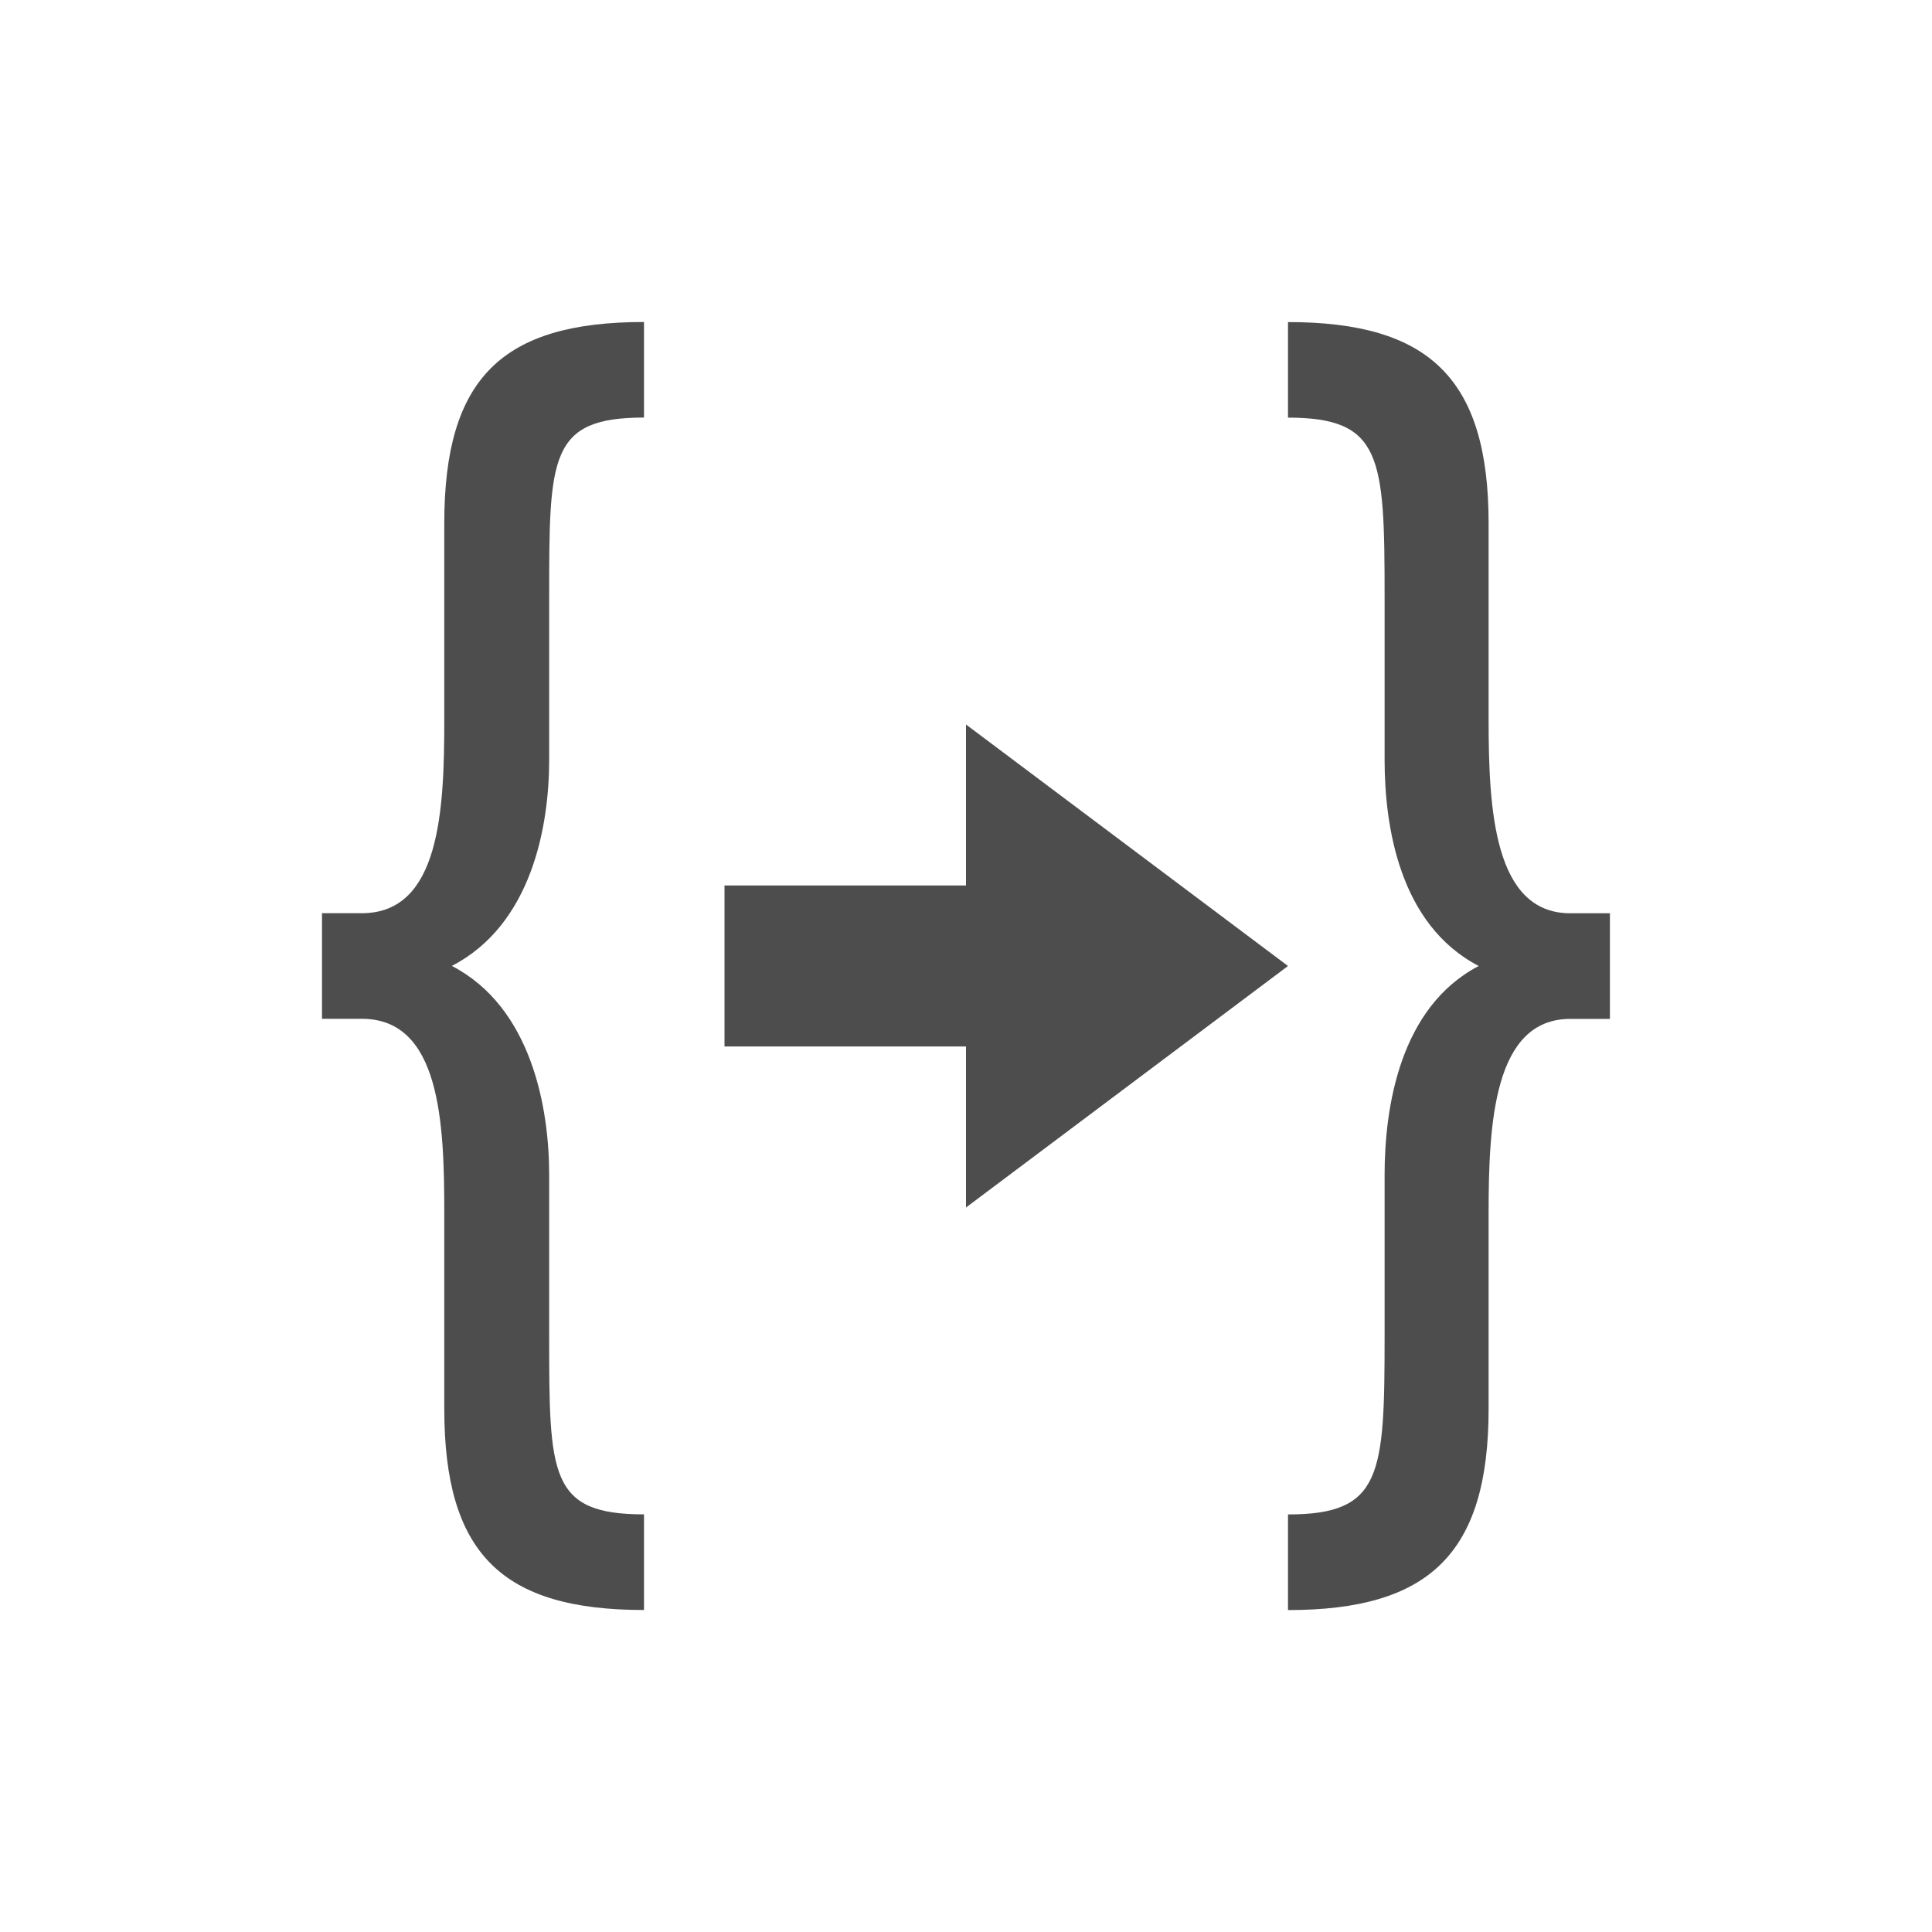 <?xml version="1.0" encoding="UTF-8" standalone="no"?>
<!-- Created with Inkscape (http://www.inkscape.org/) -->

<svg
   xmlns:dc="http://purl.org/dc/elements/1.1/"
   xmlns:cc="http://creativecommons.org/ns#"
   xmlns:rdf="http://www.w3.org/1999/02/22-rdf-syntax-ns#"
   xmlns:svg="http://www.w3.org/2000/svg"
   xmlns="http://www.w3.org/2000/svg"
   xmlns:sodipodi="http://sodipodi.sourceforge.net/DTD/sodipodi-0.dtd"
   xmlns:inkscape="http://www.inkscape.org/namespaces/inkscape"
   width="24"
   height="24"
   id="svg3760"
   version="1.1"
   inkscape:version="0.48.3.1 r9886"
   sodipodi:docname="lc_dbaddrelation.svg">
  <defs
     id="defs3762">
    <inkscape:perspective
       id="perspective4146"
       inkscape:persp3d-origin="12 : 8 : 1"
       inkscape:vp_z="24 : 12 : 1"
       inkscape:vp_y="0 : 1000 : 0"
       inkscape:vp_x="0 : 12 : 1"
       sodipodi:type="inkscape:persp3d" />
  </defs>
  <sodipodi:namedview
     id="base"
     pagecolor="#ffffff"
     bordercolor="#666666"
     borderopacity="1.0"
     inkscape:pageopacity="0.0"
     inkscape:pageshadow="2"
     inkscape:zoom="32.04077"
     inkscape:cx="10.257129"
     inkscape:cy="12.271254"
     inkscape:document-units="px"
     inkscape:current-layer="layer1"
     showgrid="true"
     fit-margin-top="0"
     fit-margin-left="0"
     fit-margin-right="0"
     fit-margin-bottom="0"
     inkscape:window-width="1680"
     inkscape:window-height="964"
     inkscape:window-x="-4"
     inkscape:window-y="-4"
     inkscape:window-maximized="1"
     inkscape:showpageshadow="false"
     showguides="true"
     inkscape:snap-bbox="true"
     inkscape:snap-global="true">
    <inkscape:grid
       type="xygrid"
       id="grid4106"
       originx="1.8863594e-05px"
       originy="-1.7016406e-05px" />
    <sodipodi:guide
       position="3,21"
       orientation="0,18"
       id="guide4229" />
    <sodipodi:guide
       position="21,21"
       orientation="18,0"
       id="guide4231" />
    <sodipodi:guide
       position="21,3"
       orientation="0,-18"
       id="guide4233" />
    <sodipodi:guide
       position="3,3"
       orientation="-18,0"
       id="guide4235" />
    <sodipodi:guide
       position="20,4"
       orientation="0,-16"
       id="guide4241" />
    <sodipodi:guide
       position="4,20"
       orientation="6,0"
       id="guide4155" />
    <sodipodi:guide
       position="20,14"
       orientation="-6,0"
       id="guide4167" />
    <sodipodi:guide
       position="20,20"
       orientation="0,-6"
       id="guide4169" />
  </sodipodi:namedview>
  <g
     inkscape:label="Capa 1"
     inkscape:groupmode="layer"
     id="layer1"
     transform="translate(-550.286,-606.648)">
    <path
       style="font-size:medium;font-style:normal;font-variant:normal;font-weight:normal;font-stretch:normal;line-height:125%;letter-spacing:0px;word-spacing:0px;fill:#4d4d4d;fill-opacity:1;stroke:none;font-family:oxygen;-inkscape-font-specification:oxygen"
       d="m 566.286,610.648 0,1.188 c 1.166,0 1.2,0.486 1.2,2.219 l 0,2.031 c 0,0.831 0.186,2.05 1.169,2.562 -0.983,0.513 -1.169,1.763 -1.169,2.594 l 0,2 c 0,1.733 -0.034,2.219 -1.2,2.219 l 0,1.188 c 1.75,0 2.492,-0.697 2.492,-2.5 l 0,-2.438 c 0,-1.114 0.066,-2.406 1.015,-2.406 l 0.492,0 0,-1.312 -0.492,0 c -0.95,0 -1.015,-1.292 -1.015,-2.406 l 0,-2.438 c 0,-1.803 -0.743,-2.5 -2.492,-2.5 z"
       id="path4121"
       inkscape:connector-curvature="0" />
    <path
       style="font-size:medium;font-style:normal;font-variant:normal;font-weight:normal;font-stretch:normal;line-height:125%;letter-spacing:0px;word-spacing:0px;fill:#4d4d4d;fill-opacity:1;stroke:none;font-family:oxygen;-inkscape-font-specification:oxygen"
       d="m 558.286,610.648 c -1.763,0 -2.481,0.697 -2.481,2.5 l 0,2.438 c 0,1.114 -0.049,2.406 -1.023,2.406 l -0.496,0 0,1.312 0.496,0 c 0.974,0 1.023,1.292 1.023,2.406 l 0,2.438 c 0,1.803 0.718,2.5 2.481,2.5 l 0,-1.188 c -1.175,0 -1.178,-0.486 -1.178,-2.219 l 0,-2 c 0,-0.831 -0.219,-2.081 -1.209,-2.594 0.991,-0.513 1.209,-1.732 1.209,-2.562 l 0,-2.031 c 0,-1.733 0.003,-2.219 1.178,-2.219 l 0,-1.188 z"
       id="path4121-8"
       inkscape:connector-curvature="0" />
    <path
       style="fill:#4d4d4d;fill-opacity:1;stroke:none"
       d="m 562.286,615.648 0,2 -3,0 0,2 3,0 0,2 4,-3 -4,-3 z"
       id="rect4108"
       inkscape:connector-curvature="0" />
  </g>
</svg>
